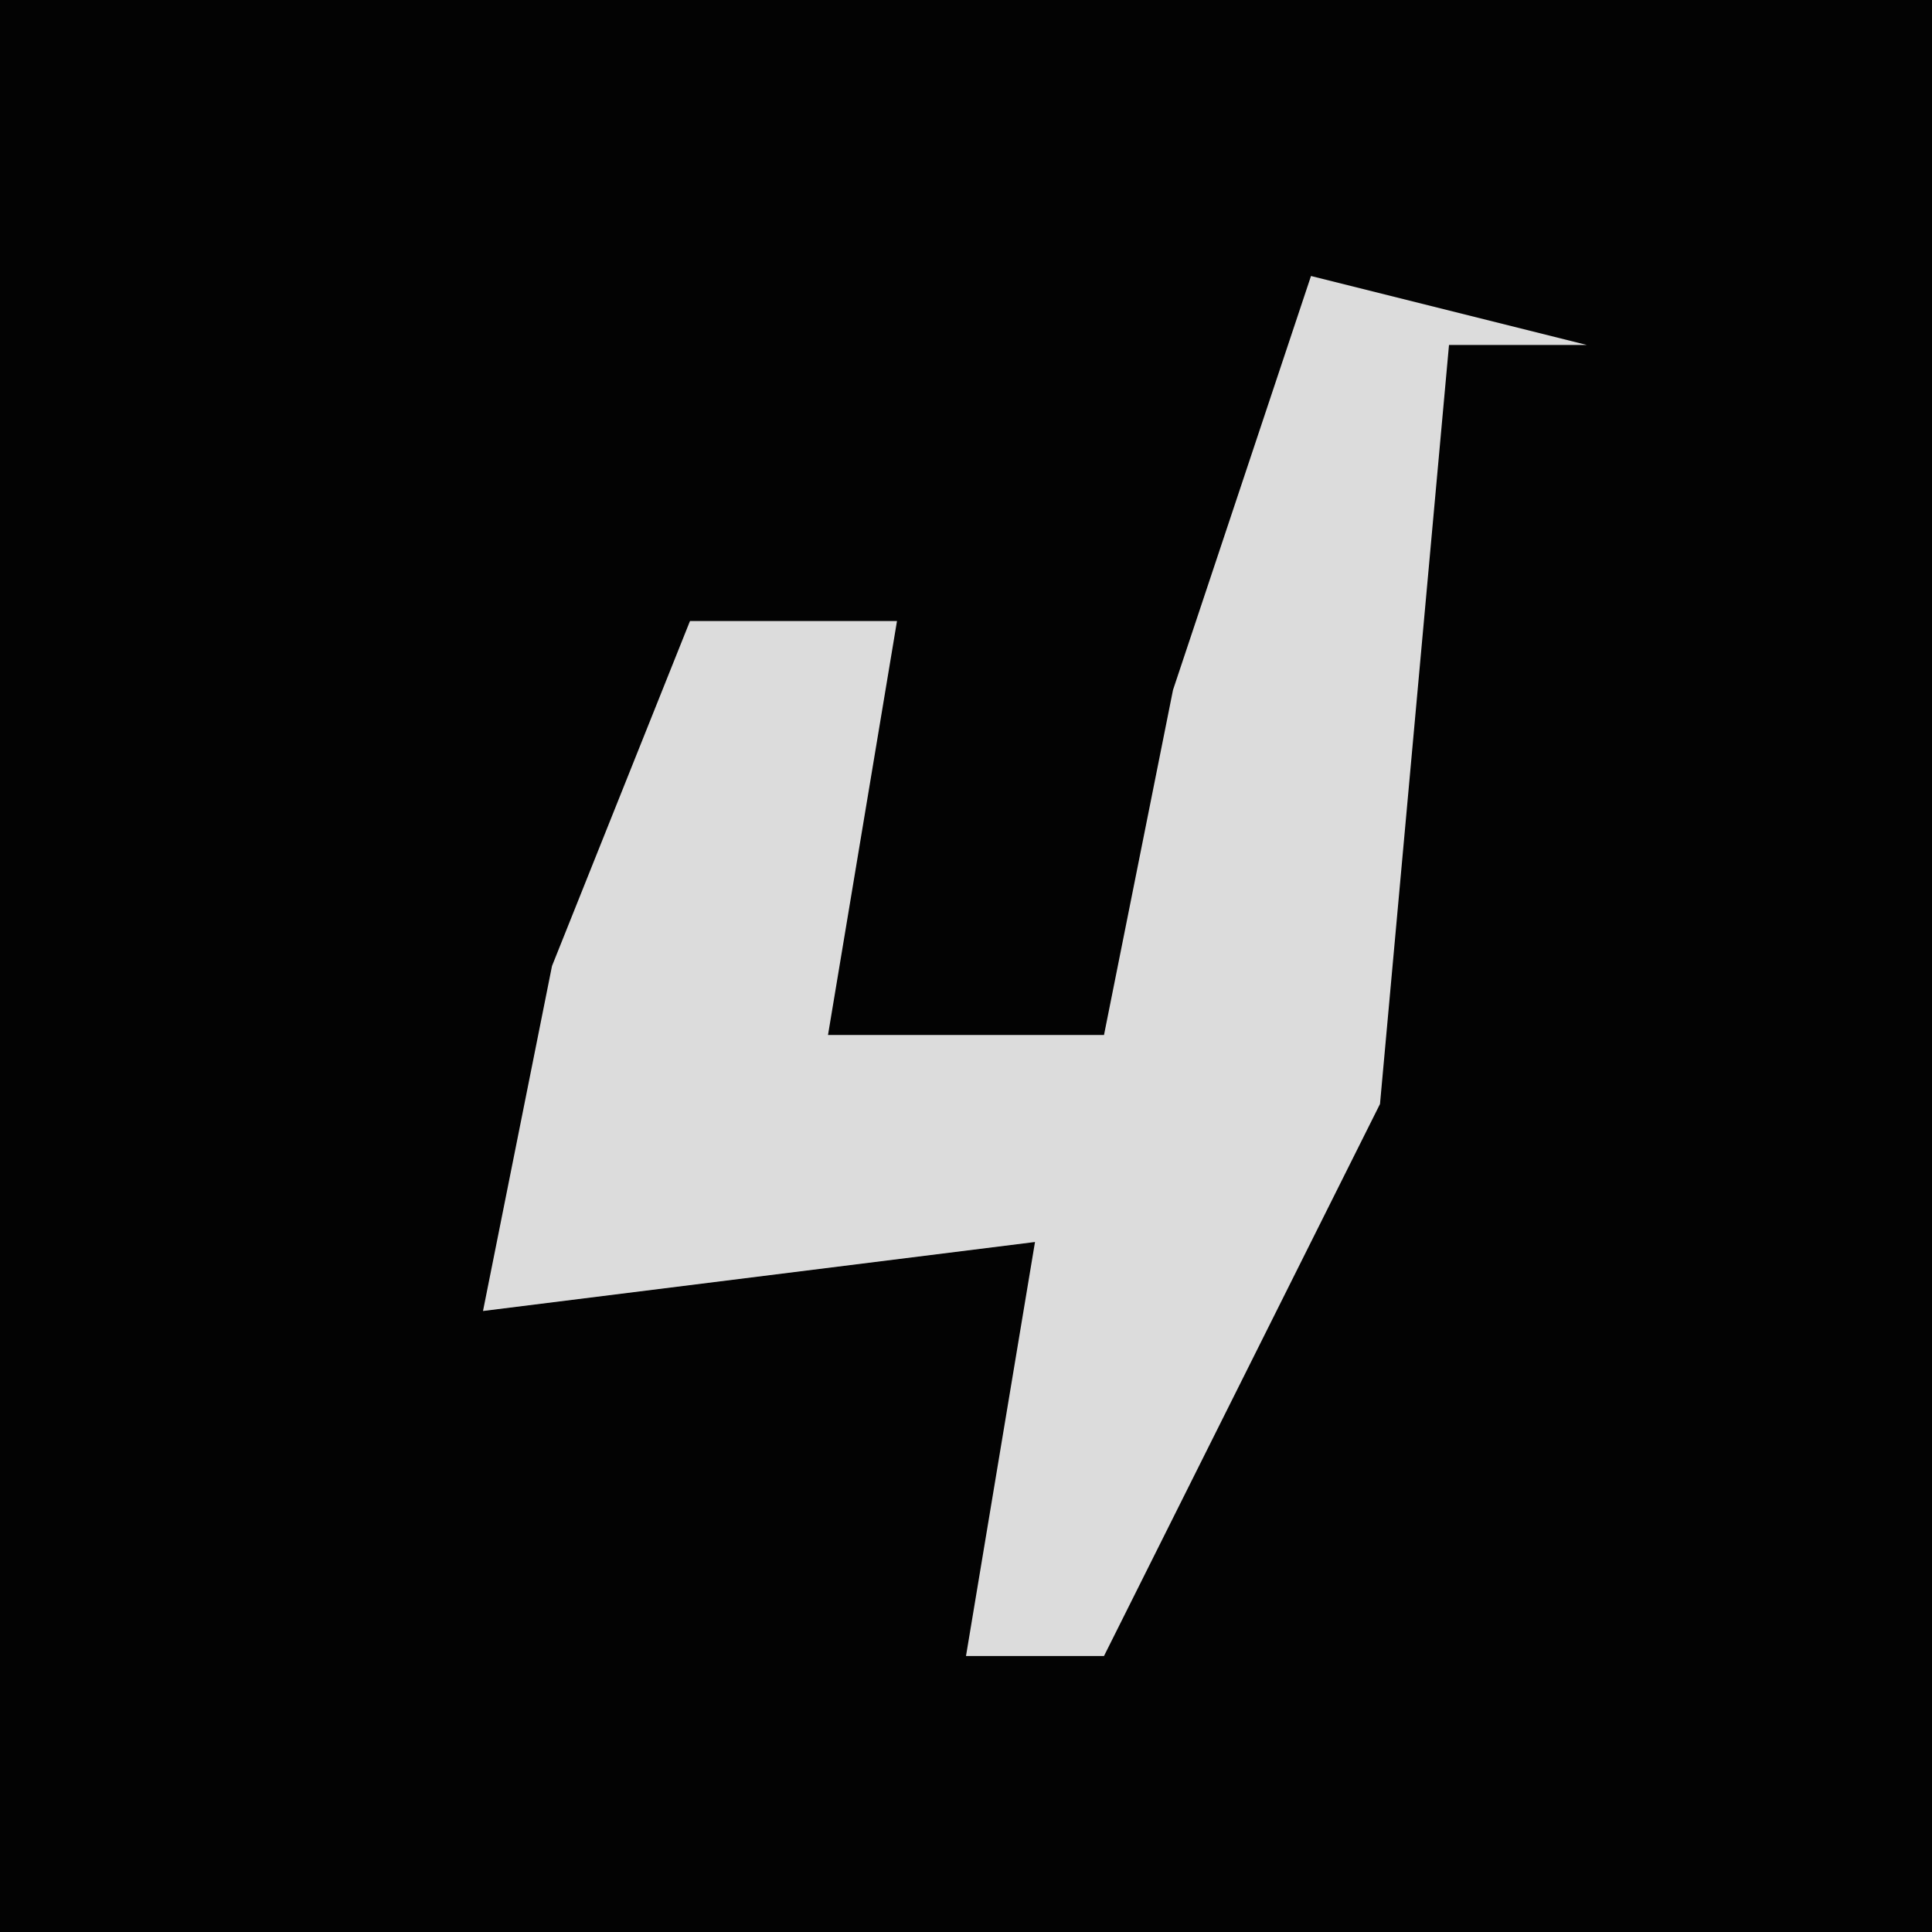 <?xml version="1.0" encoding="UTF-8"?>
<svg version="1.1" xmlns="http://www.w3.org/2000/svg" width="28" height="28">
<path d="M0,0 L28,0 L28,28 L0,28 Z " fill="#030303" transform="translate(0,0)"/>
<path d="M0,0 L4,1 L2,1 L1,12 L-3,20 L-5,20 L-4,14 L-12,15 L-11,10 L-9,5 L-6,5 L-7,11 L-3,11 L-2,6 Z " fill="#DCDCDC" transform="translate(19,4)"/>
</svg>
